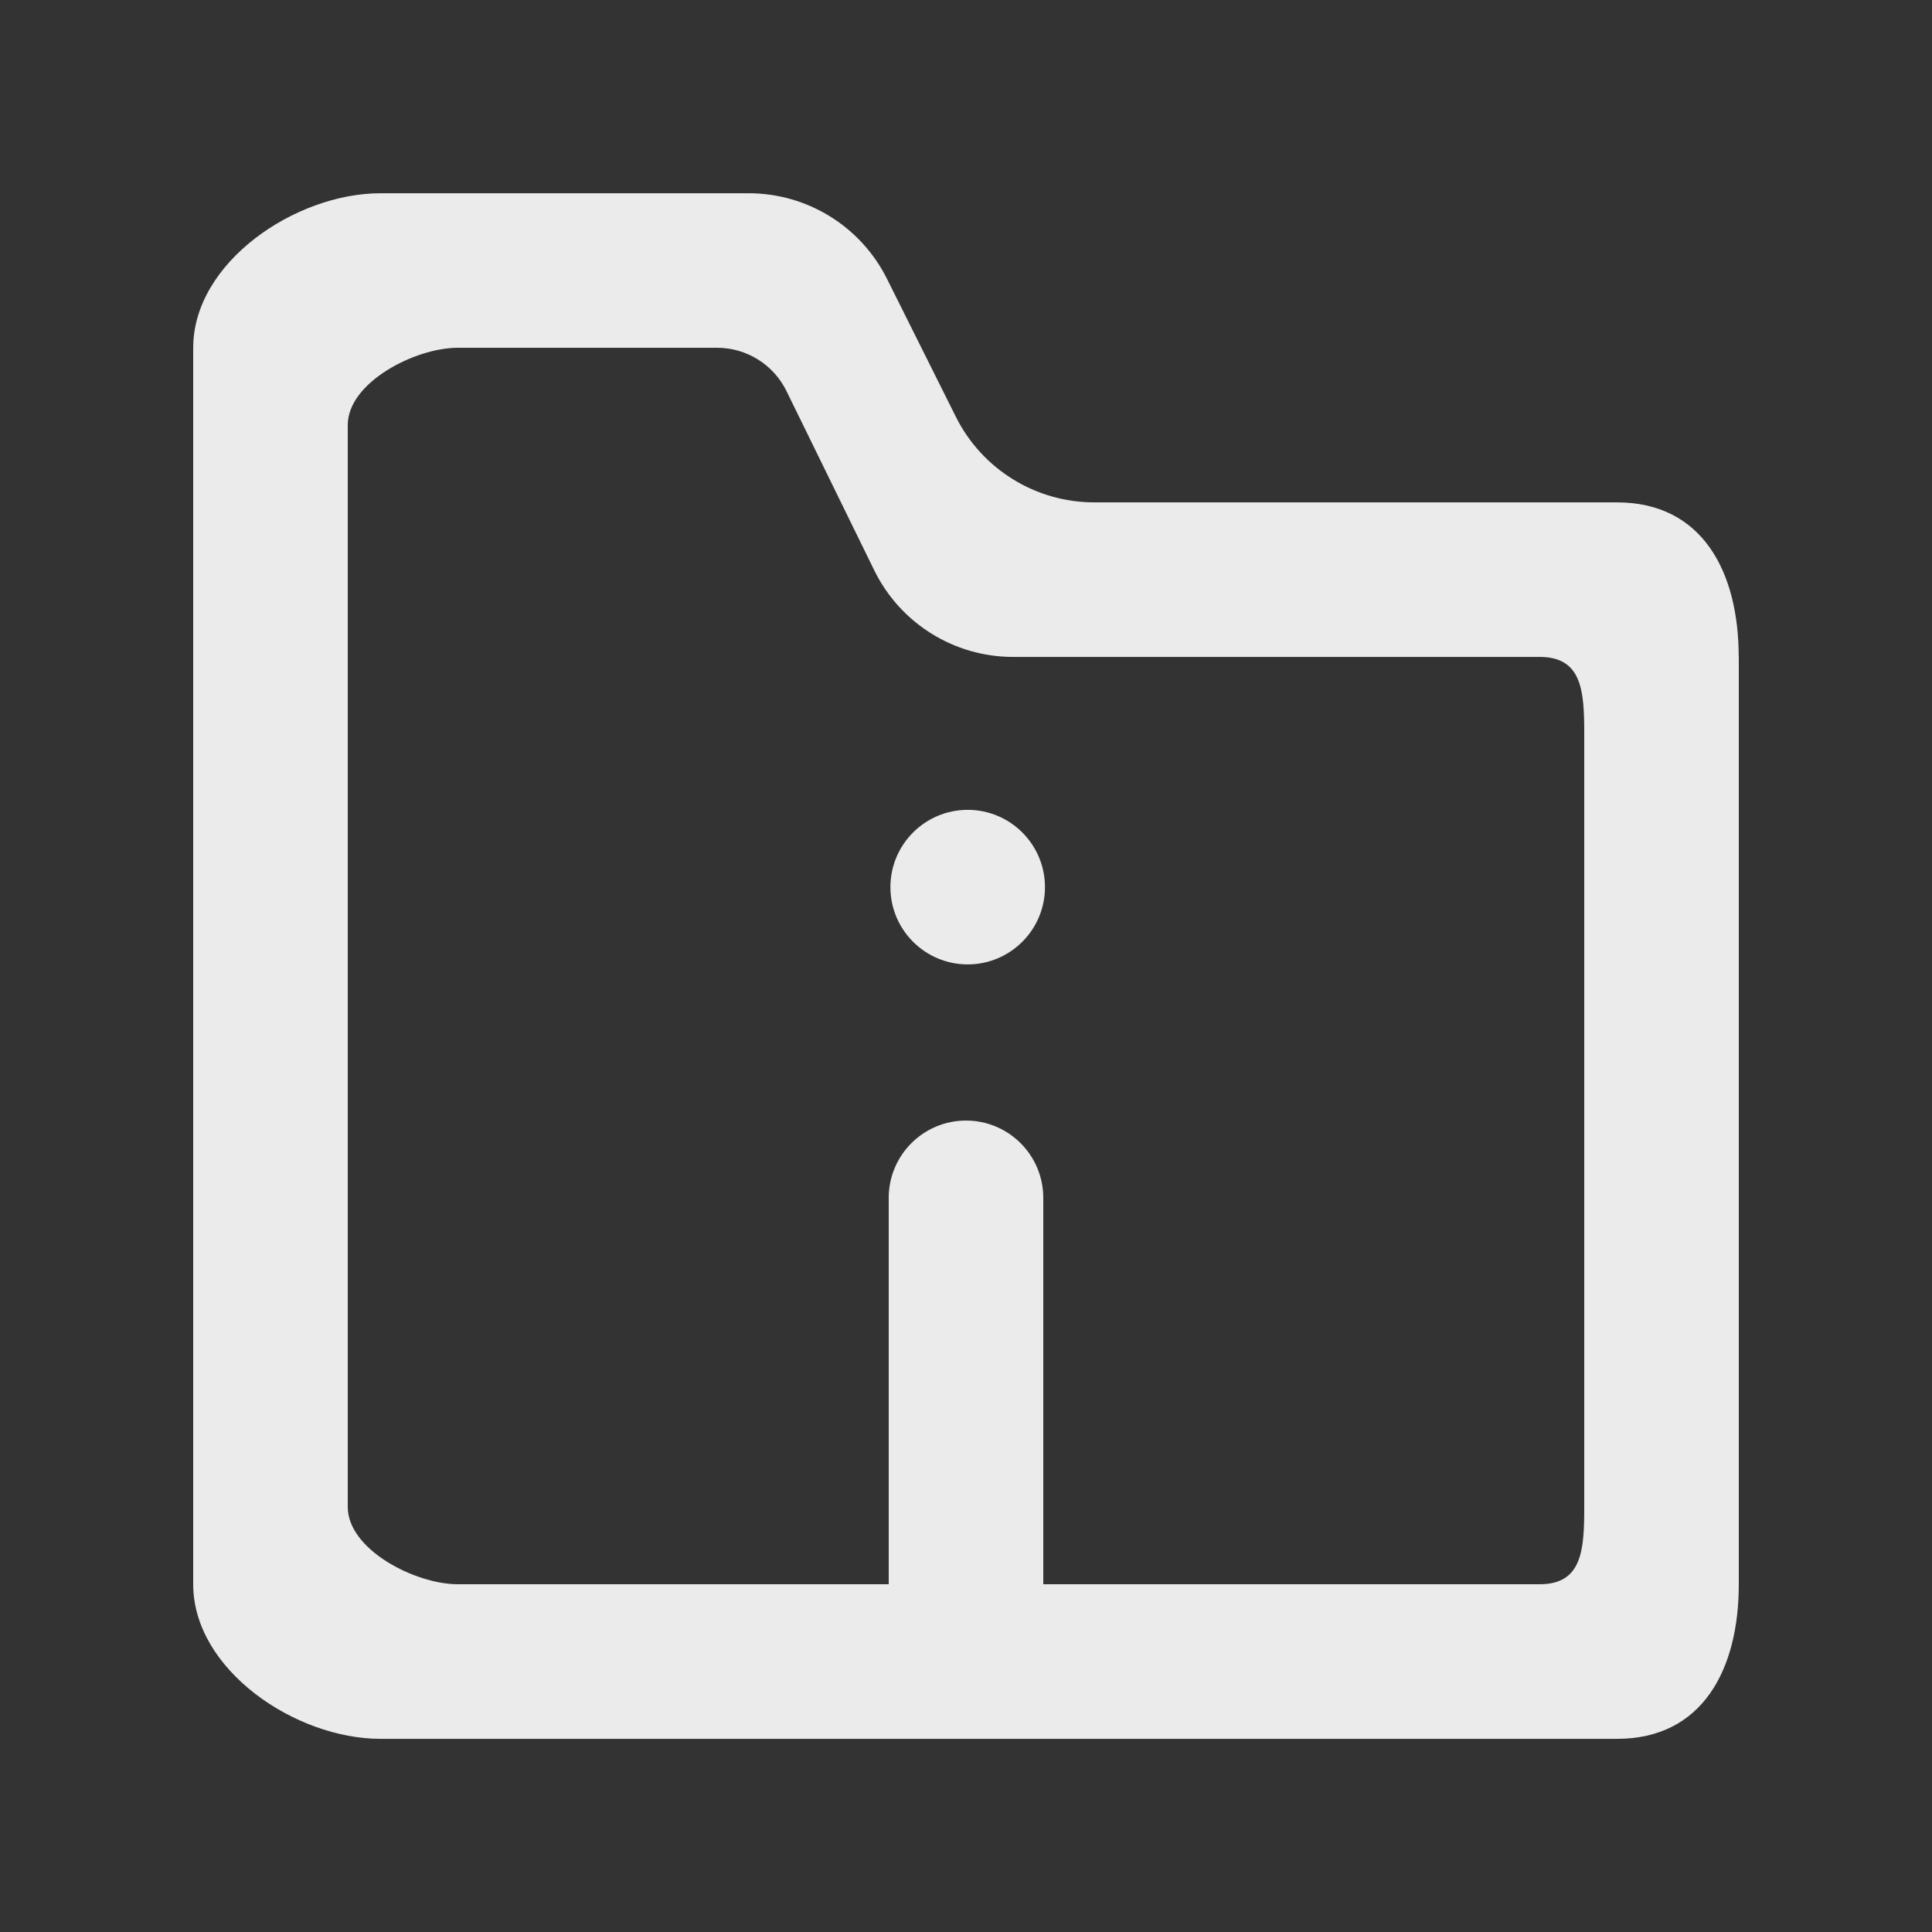 <!-- Generated by IcoMoon.io -->
<svg version="1.1" xmlns="http://www.w3.org/2000/svg" width="40" height="40" viewBox="0 0 40 40">
<rect x="0" y="0" width="40" height="40" fill="#333333" stroke="none"/>
<title>mp-directory_information-3</title>
<path fill="#ebebeb" d="M32.8 15.201c0-0.883-0.038-1.6-0.922-1.6h-10.904c-1.221 0-2.336-0.696-2.874-1.794l-1.816-3.709c-0.269-0.55-0.827-0.898-1.438-0.898h-5.368c-0.883 0-2.278 0.717-2.278 1.6v22.4c0 0.883 1.395 1.6 2.278 1.6h8.922v-8c0-0.883 0.717-1.6 1.6-1.6s1.6 0.717 1.6 1.6v8h10.278c0.883 0 0.922-0.717 0.922-1.6v-16zM36 13.601v19.2c0 1.766-0.754 3.2-2.522 3.2h-25.6c-1.766 0-3.878-1.434-3.878-3.2v-25.6c0-1.766 2.112-3.2 3.878-3.2h7.622c1.213 0 2.32 0.685 2.862 1.768l1.43 2.864c0.542 1.083 1.651 1.768 2.862 1.768h10.822c1.768 0 2.522 1.434 2.522 3.2v0zM21.635 18.367c0 0.883-0.717 1.6-1.6 1.6s-1.6-0.717-1.6-1.6c0-0.883 0.717-1.6 1.6-1.6s1.6 0.717 1.6 1.6v0z"></path>
</svg>
